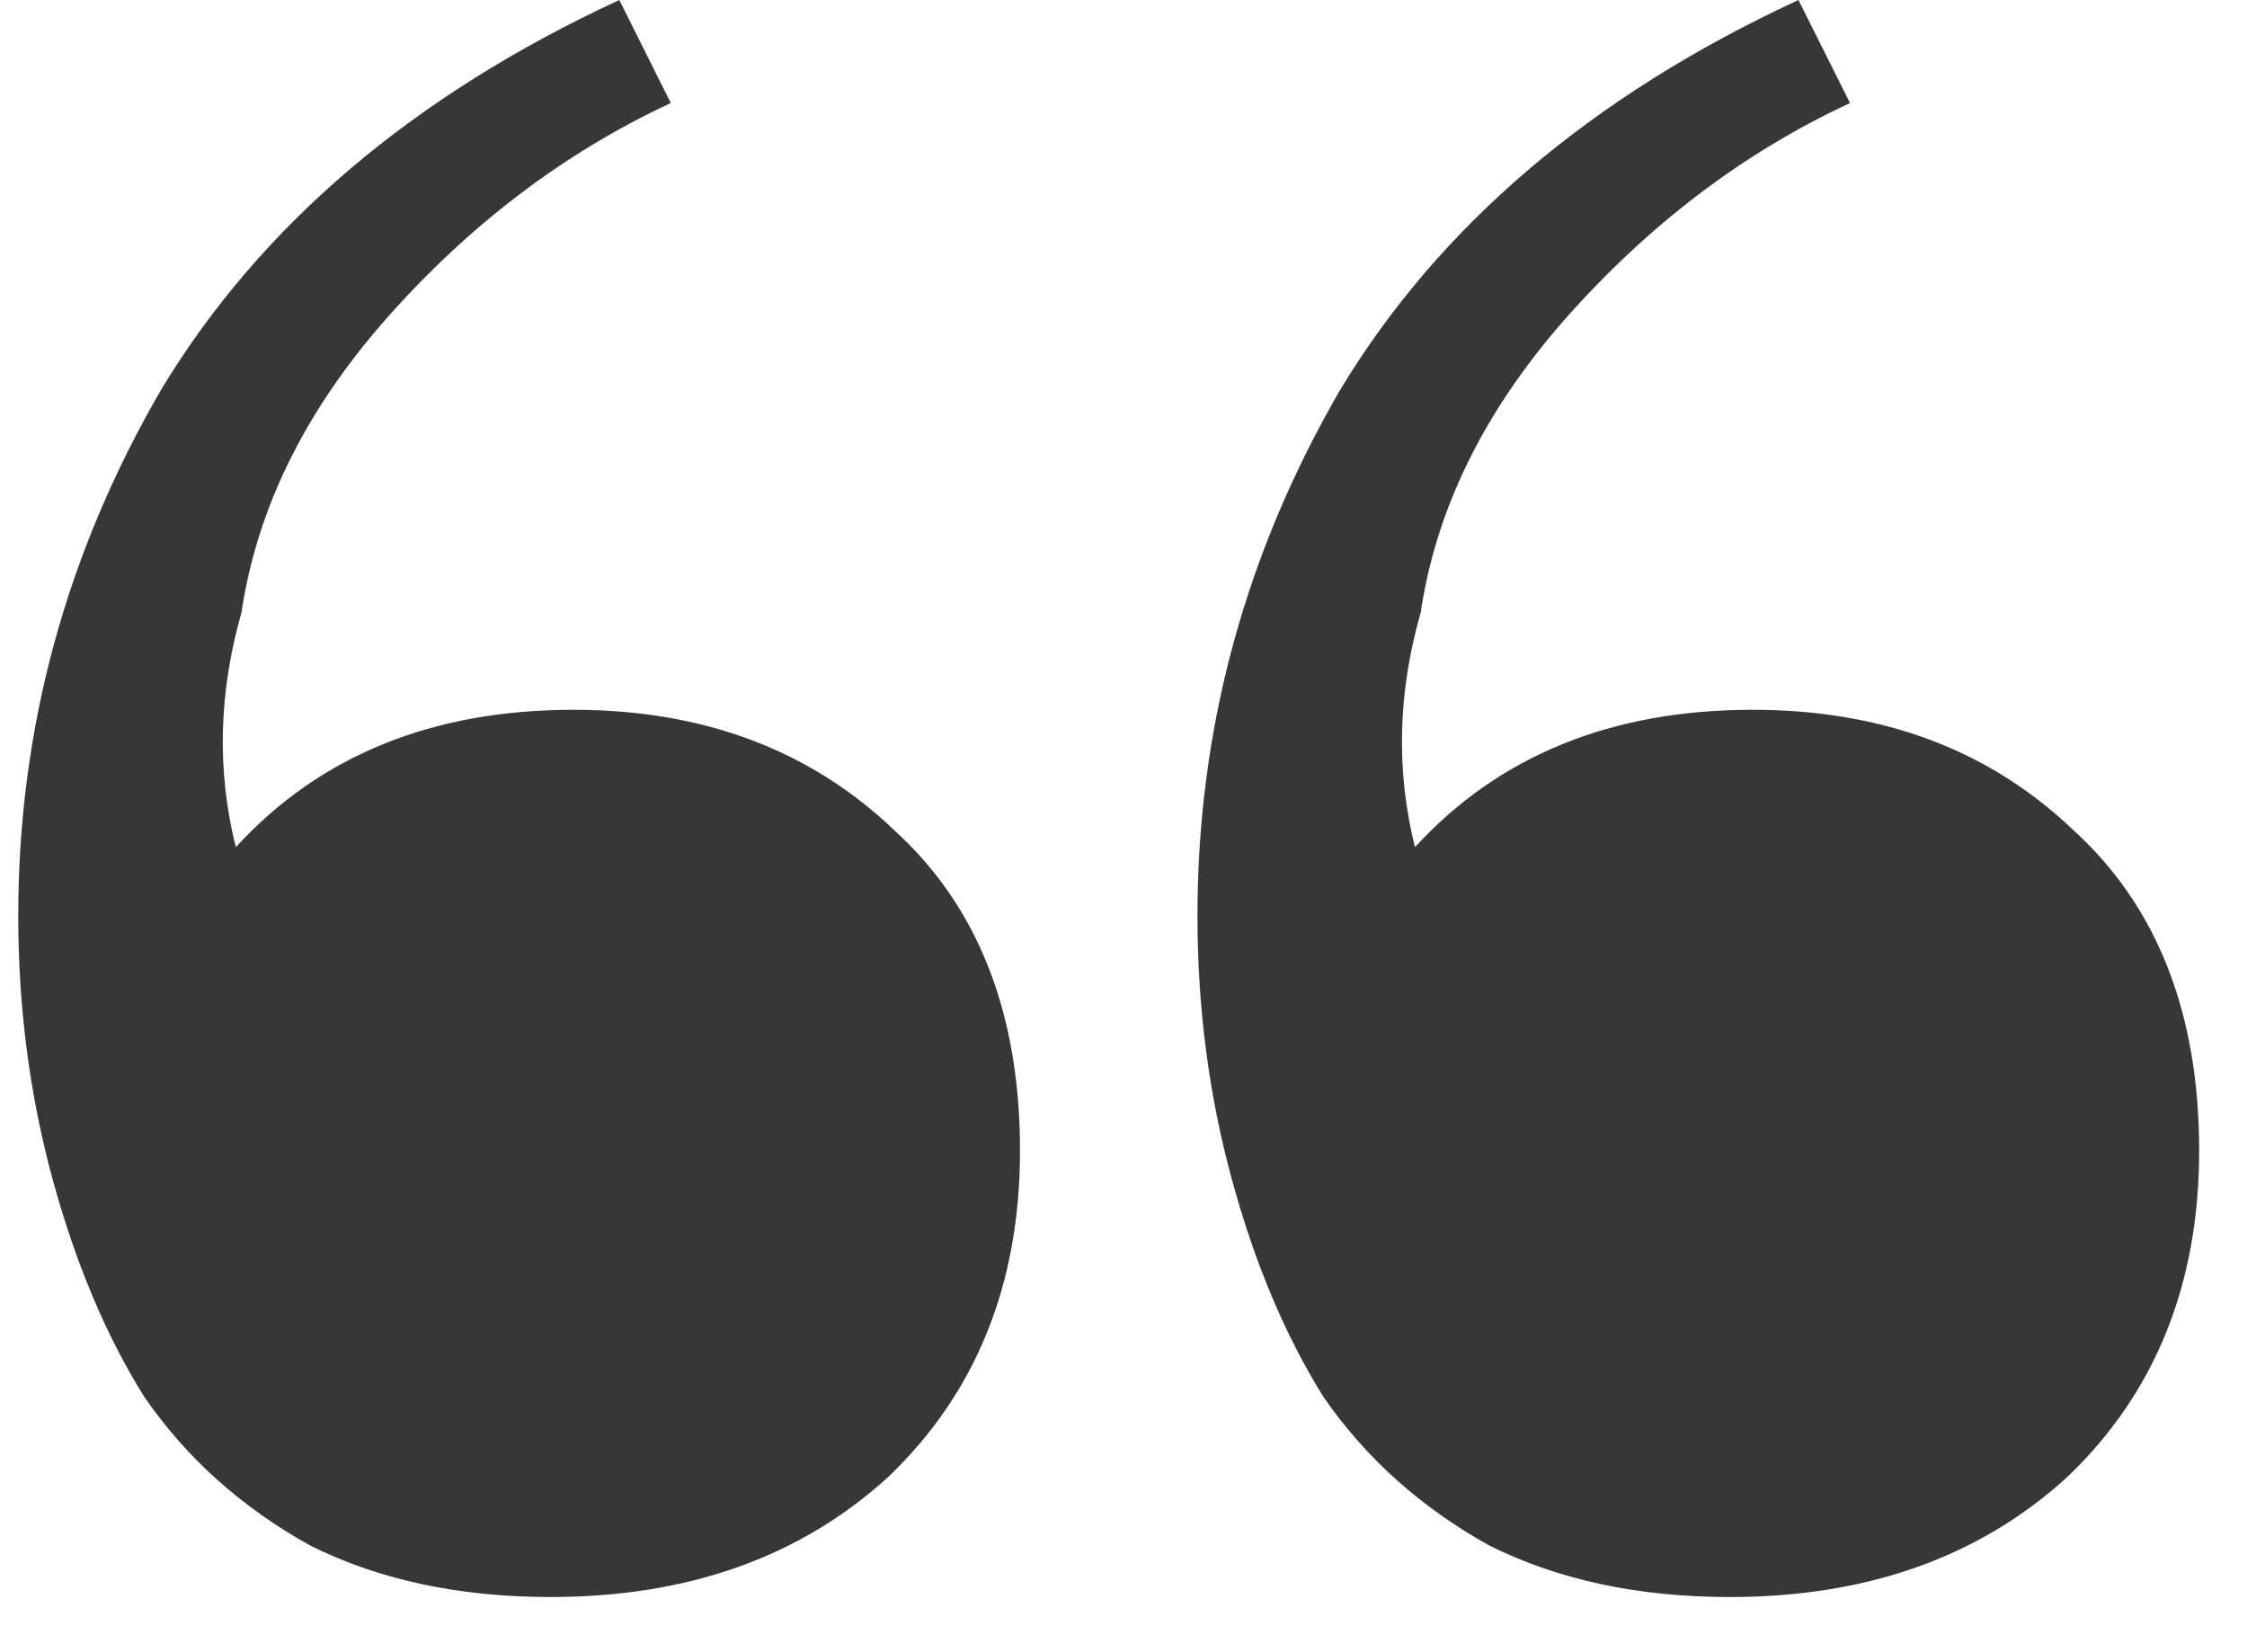 <svg width="34" height="25" viewBox="0 0 34 25" fill="none" xmlns="http://www.w3.org/2000/svg">
<path opacity="0.9" d="M8.331 24.165C6.946 24.165 5.733 23.905 4.694 23.386C3.654 22.808 2.817 22.058 2.182 21.134C1.604 20.21 1.143 19.113 0.796 17.843C0.45 16.572 0.276 15.244 0.276 13.858C0.276 11.029 0.998 8.373 2.442 5.89C3.943 3.407 6.253 1.444 9.371 0L10.15 1.559C8.534 2.31 7.09 3.407 5.82 4.85C4.607 6.236 3.885 7.709 3.654 9.268C3.308 10.48 3.279 11.664 3.568 12.819C4.838 11.433 6.541 10.74 8.678 10.74C10.641 10.74 12.258 11.347 13.528 12.559C14.799 13.714 15.434 15.331 15.434 17.41C15.434 19.43 14.77 21.076 13.442 22.346C12.114 23.559 10.41 24.165 8.331 24.165ZM26.174 24.165C24.788 24.165 23.576 23.905 22.536 23.386C21.497 22.808 20.66 22.058 20.024 21.134C19.447 20.21 18.985 19.113 18.639 17.843C18.292 16.572 18.119 15.244 18.119 13.858C18.119 11.029 18.841 8.373 20.284 5.89C21.786 3.407 24.095 1.444 27.213 0L27.993 1.559C26.376 2.31 24.933 3.407 23.662 4.85C22.45 6.236 21.728 7.709 21.497 9.268C21.15 10.48 21.122 11.664 21.41 12.819C22.681 11.433 24.384 10.74 26.52 10.74C28.484 10.74 30.101 11.347 31.371 12.559C32.641 13.714 33.276 15.331 33.276 17.41C33.276 19.43 32.612 21.076 31.284 22.346C29.956 23.559 28.253 24.165 26.174 24.165Z" fill="#222222"/>
</svg>
